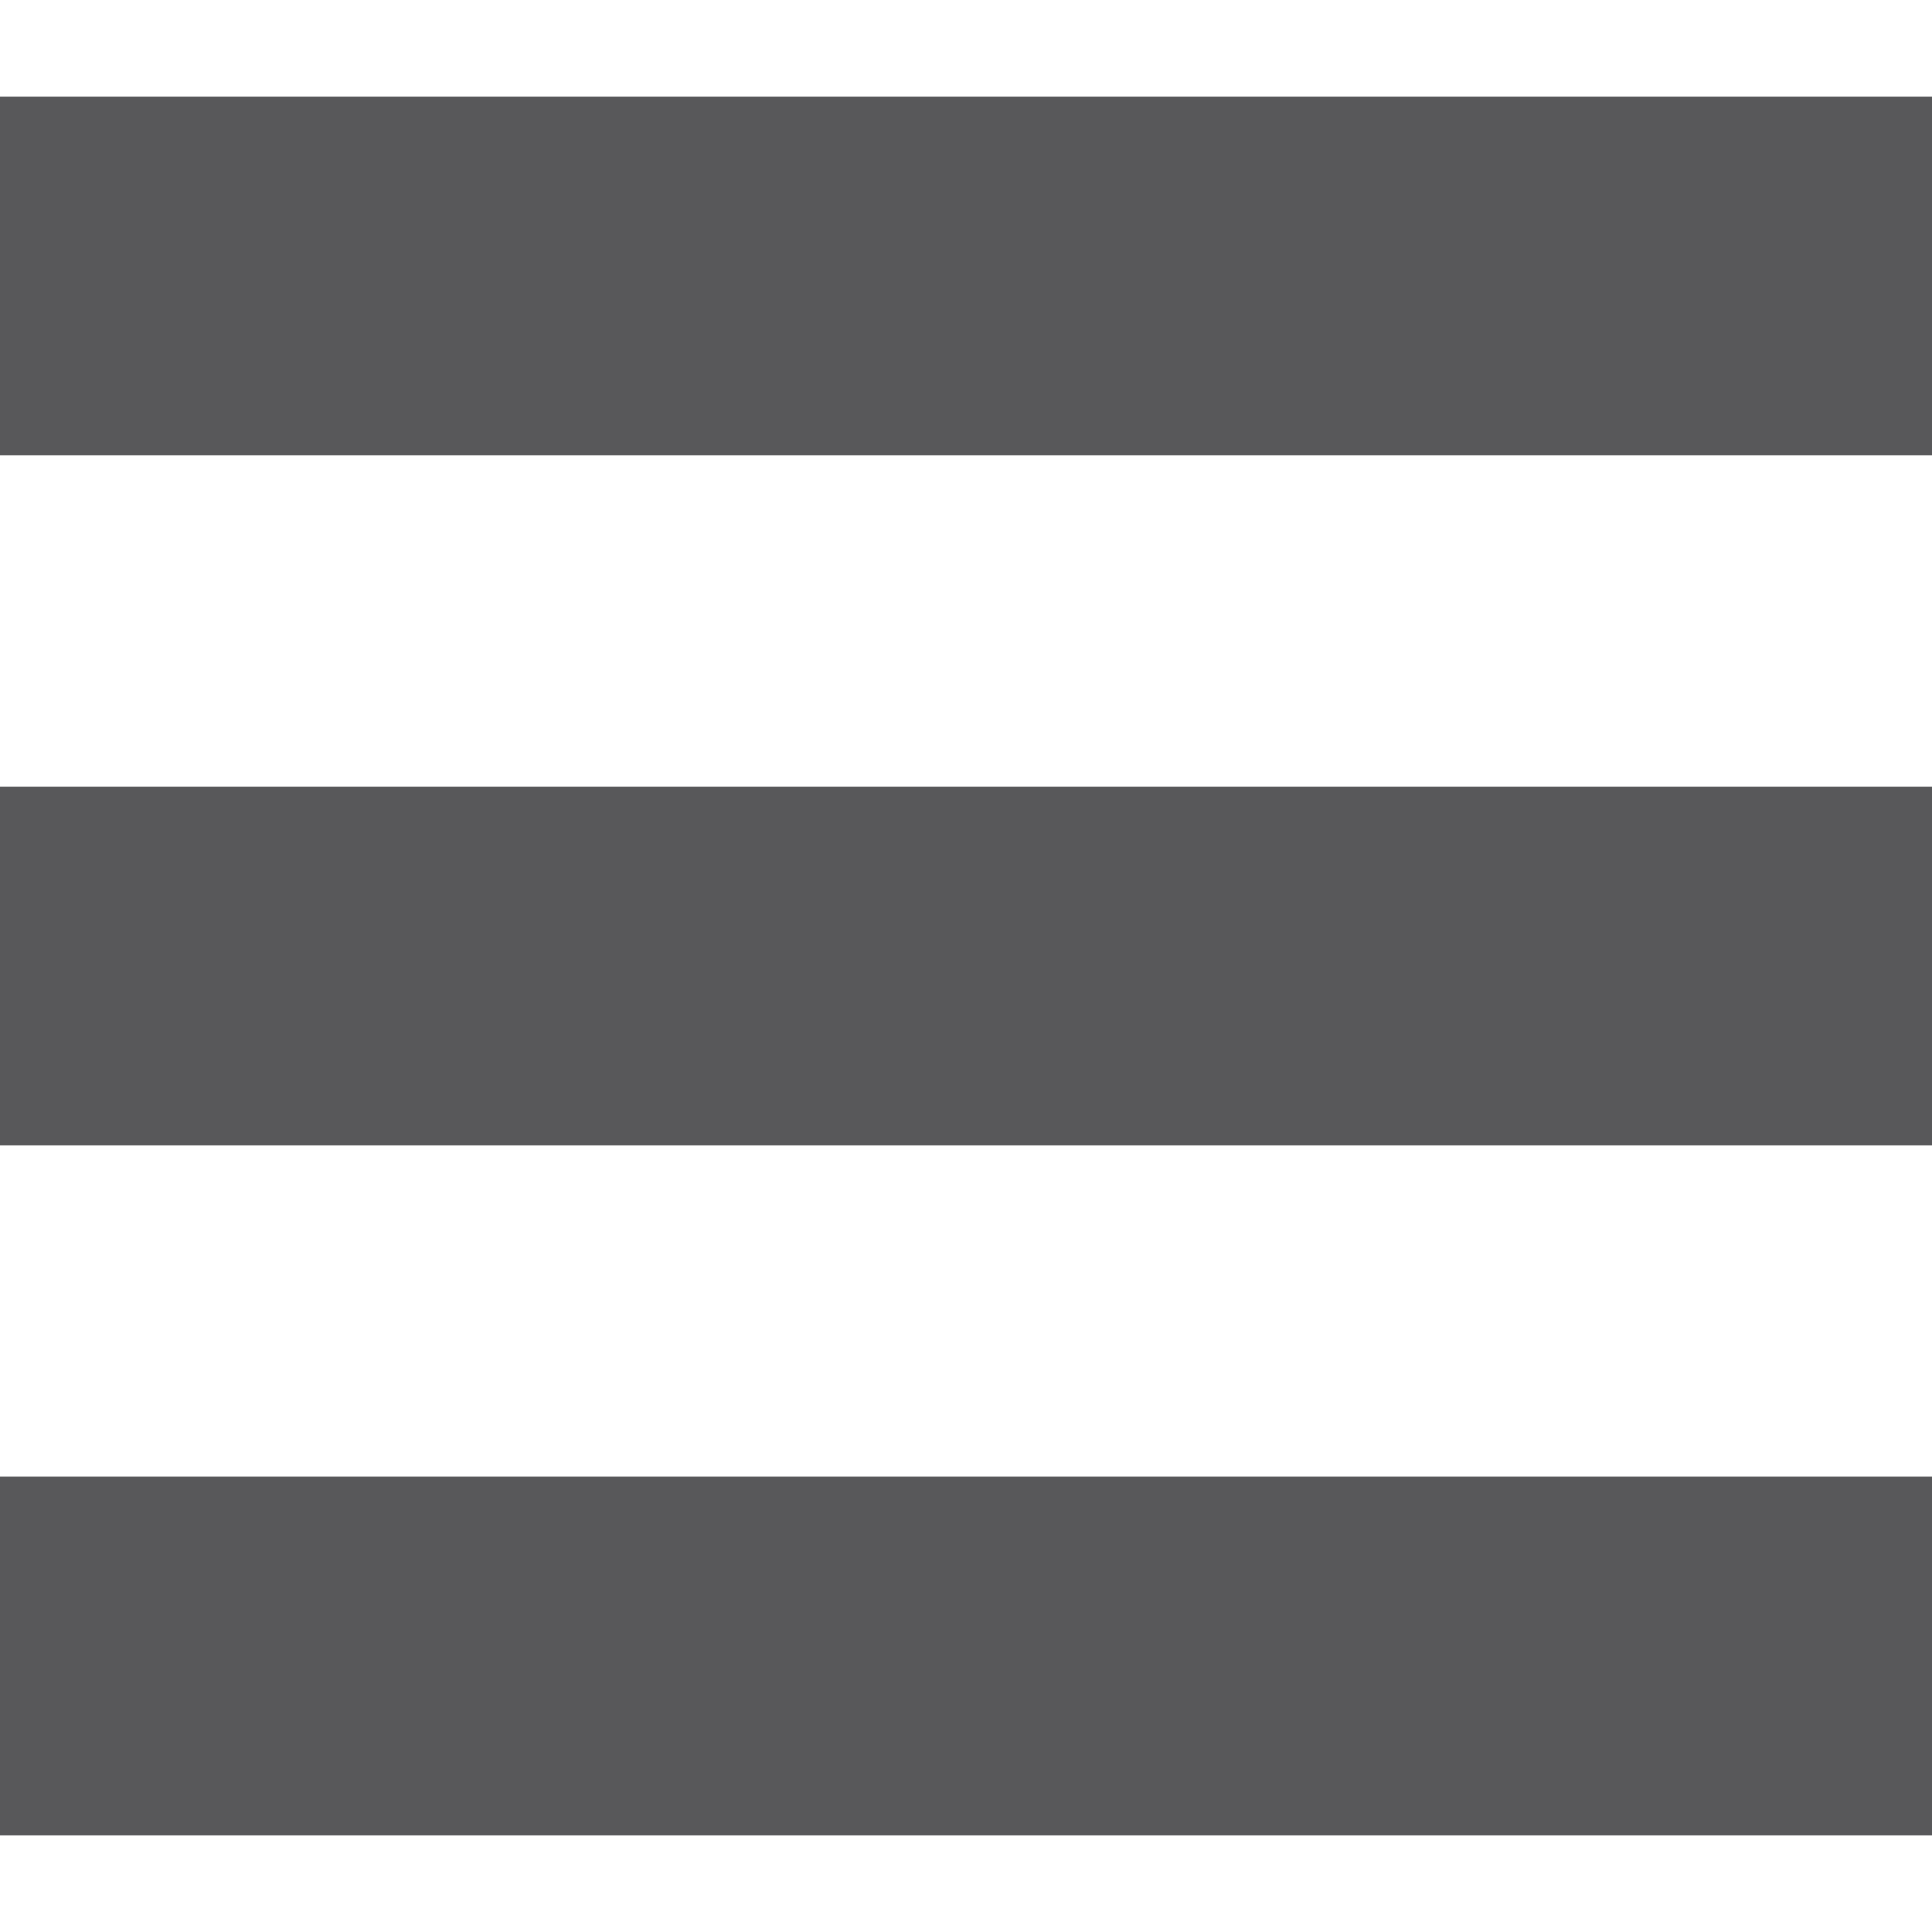 <?xml version="1.0" encoding="utf-8"?>
<!-- Generator: Adobe Illustrator 16.0.4, SVG Export Plug-In . SVG Version: 6.00 Build 0)  -->
<!DOCTYPE svg PUBLIC "-//W3C//DTD SVG 1.1//EN" "http://www.w3.org/Graphics/SVG/1.1/DTD/svg11.dtd">
<svg version="1.1" id="Layer_1" xmlns="http://www.w3.org/2000/svg" xmlns:xlink="http://www.w3.org/1999/xlink" x="0px" y="0px"
	 width="512px" height="512px" viewBox="0 0 512 512" enable-background="new 0 0 512 512" xml:space="preserve">
<path id="menu-icon" fill="#58585A" d="M512,120.675H0V25.6h512V120.675L512,120.675z M512,208.462H0v95.088h512V208.462
	L512,208.462z M512,391.3H0V486.4h512V391.3L512,391.3z"/>
</svg>
